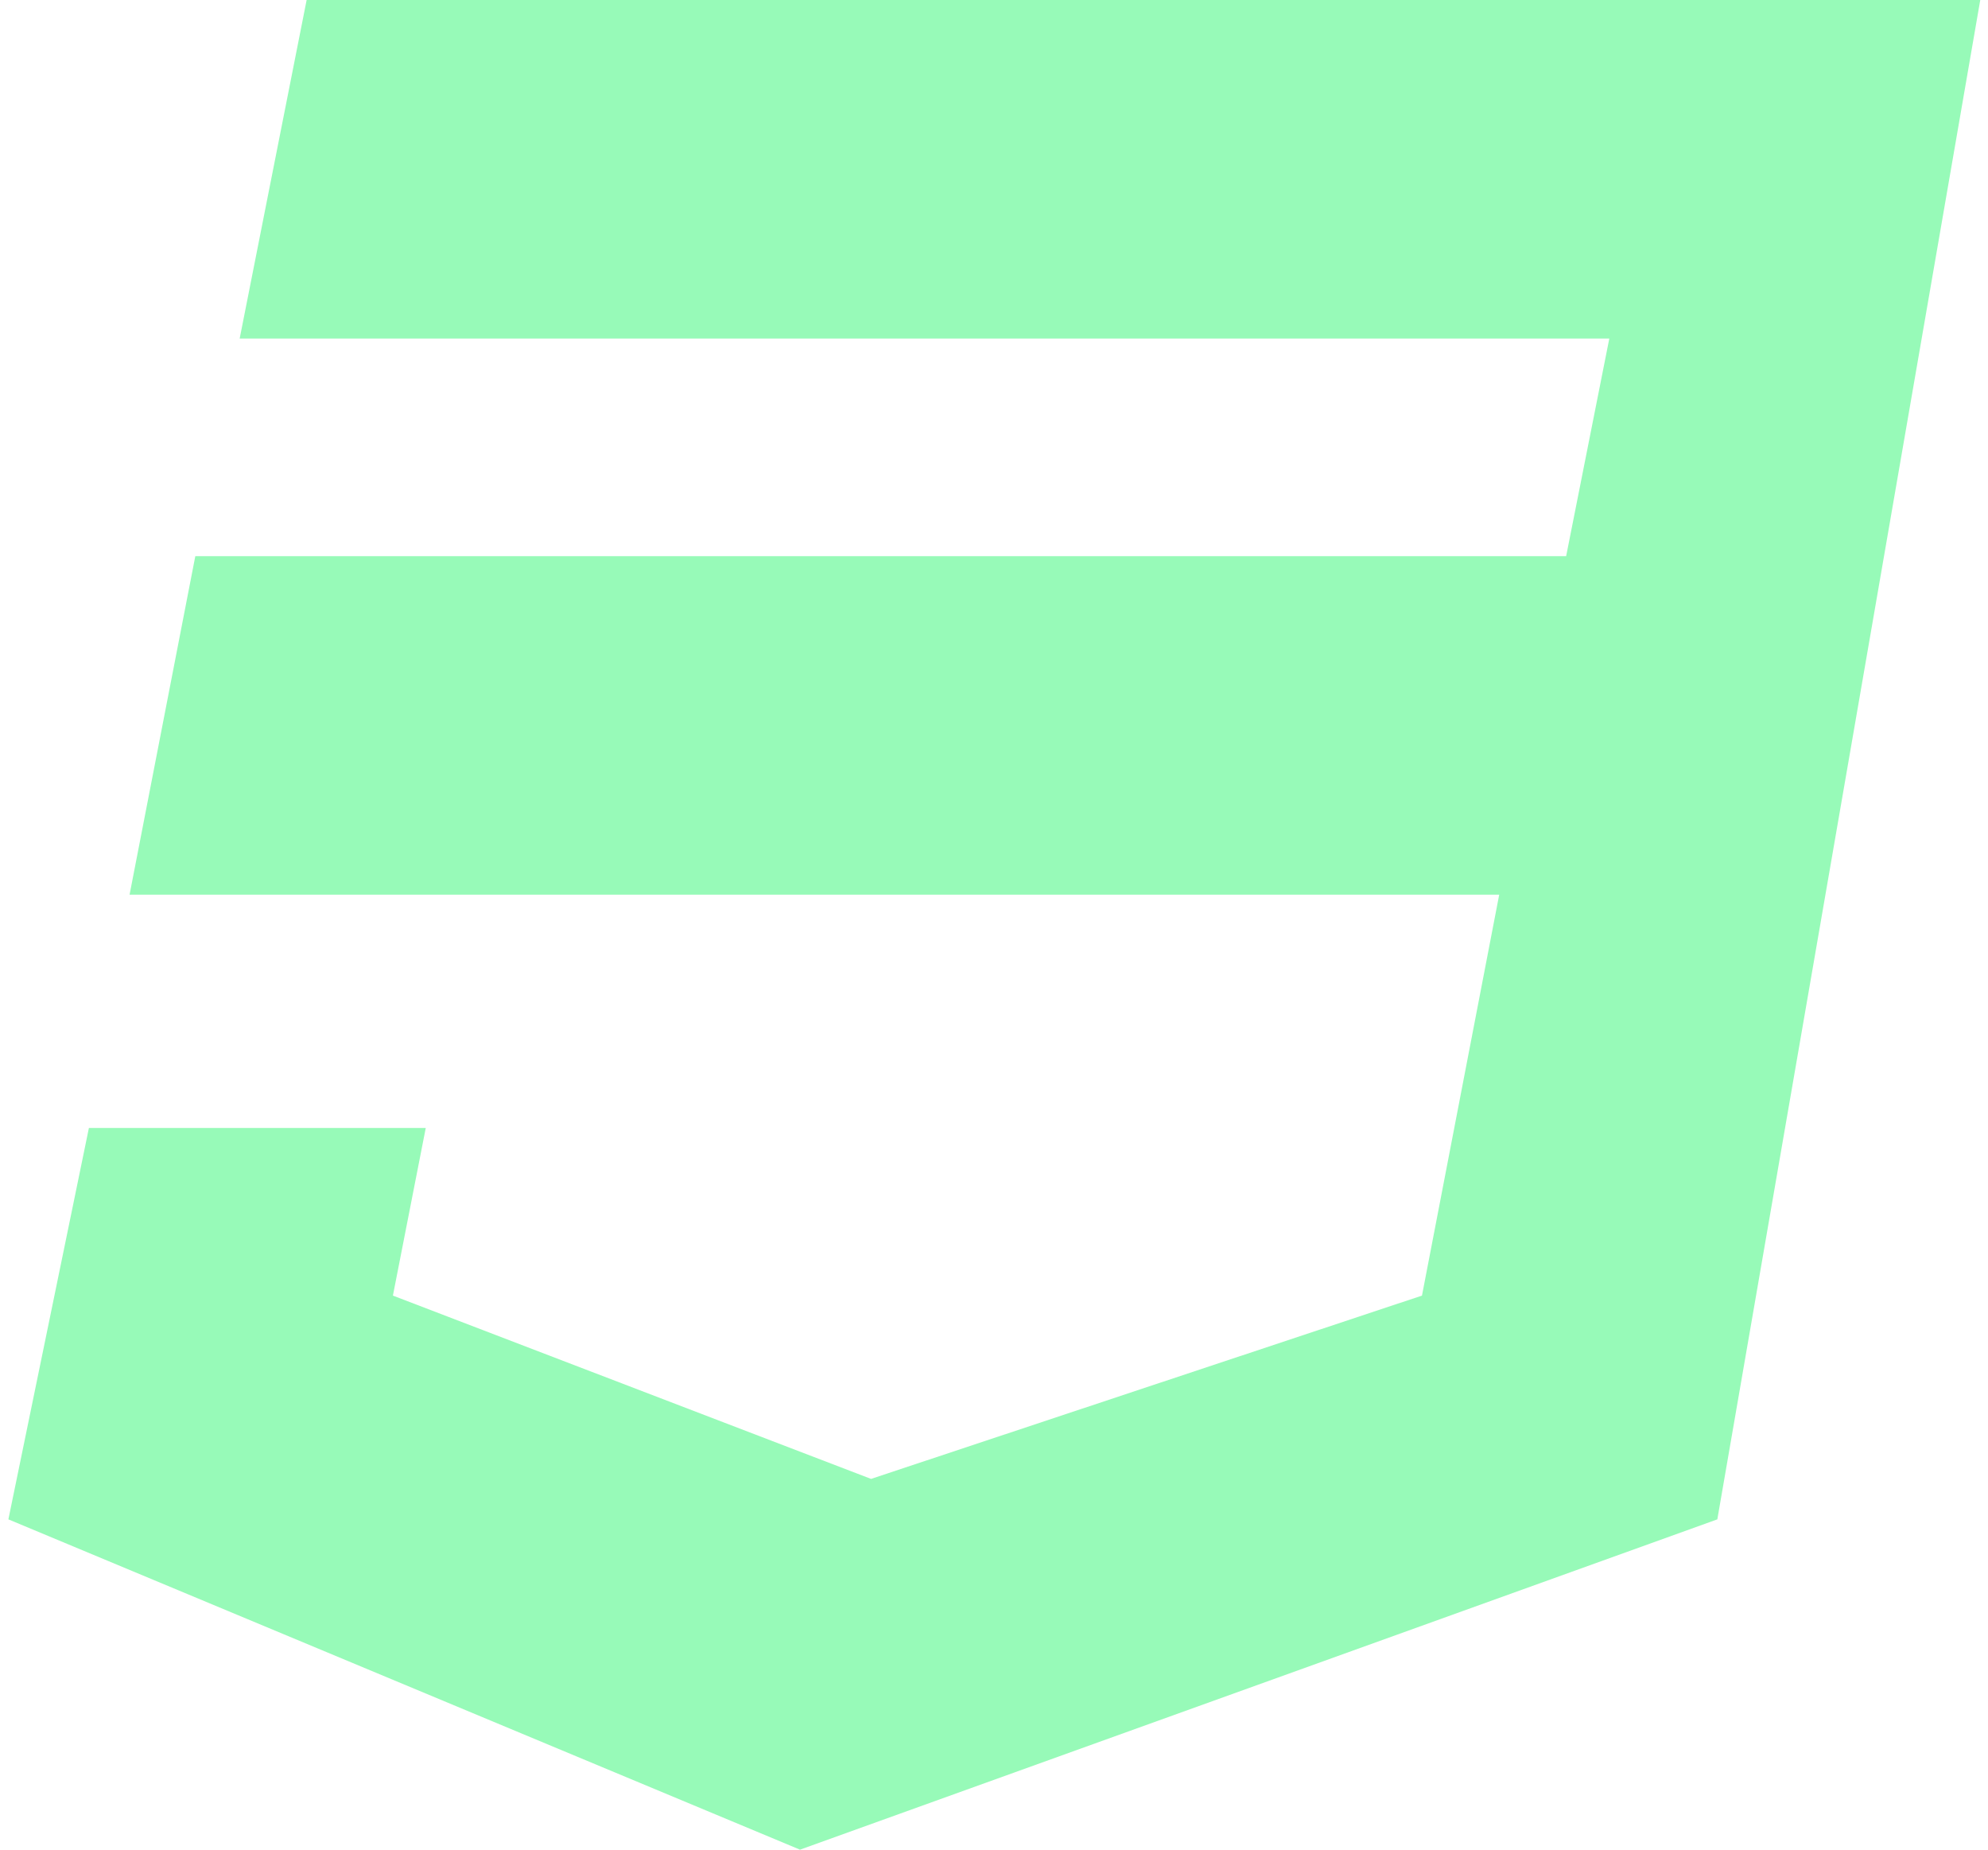 <svg width="86" height="80" viewBox="0 0 86 80" fill="none" xmlns="http://www.w3.org/2000/svg">
<path d="M85.665 0L74.291 65.714L34.608 80L0.363 65.714L3.846 48.786H18.418L16.997 56.036L37.682 63.964L61.514 56.036L64.855 38.696H5.605L8.449 24.054H67.751L69.618 14.643H10.368L13.265 0H85.665Z" fill="#97FAB8"/>
</svg>
